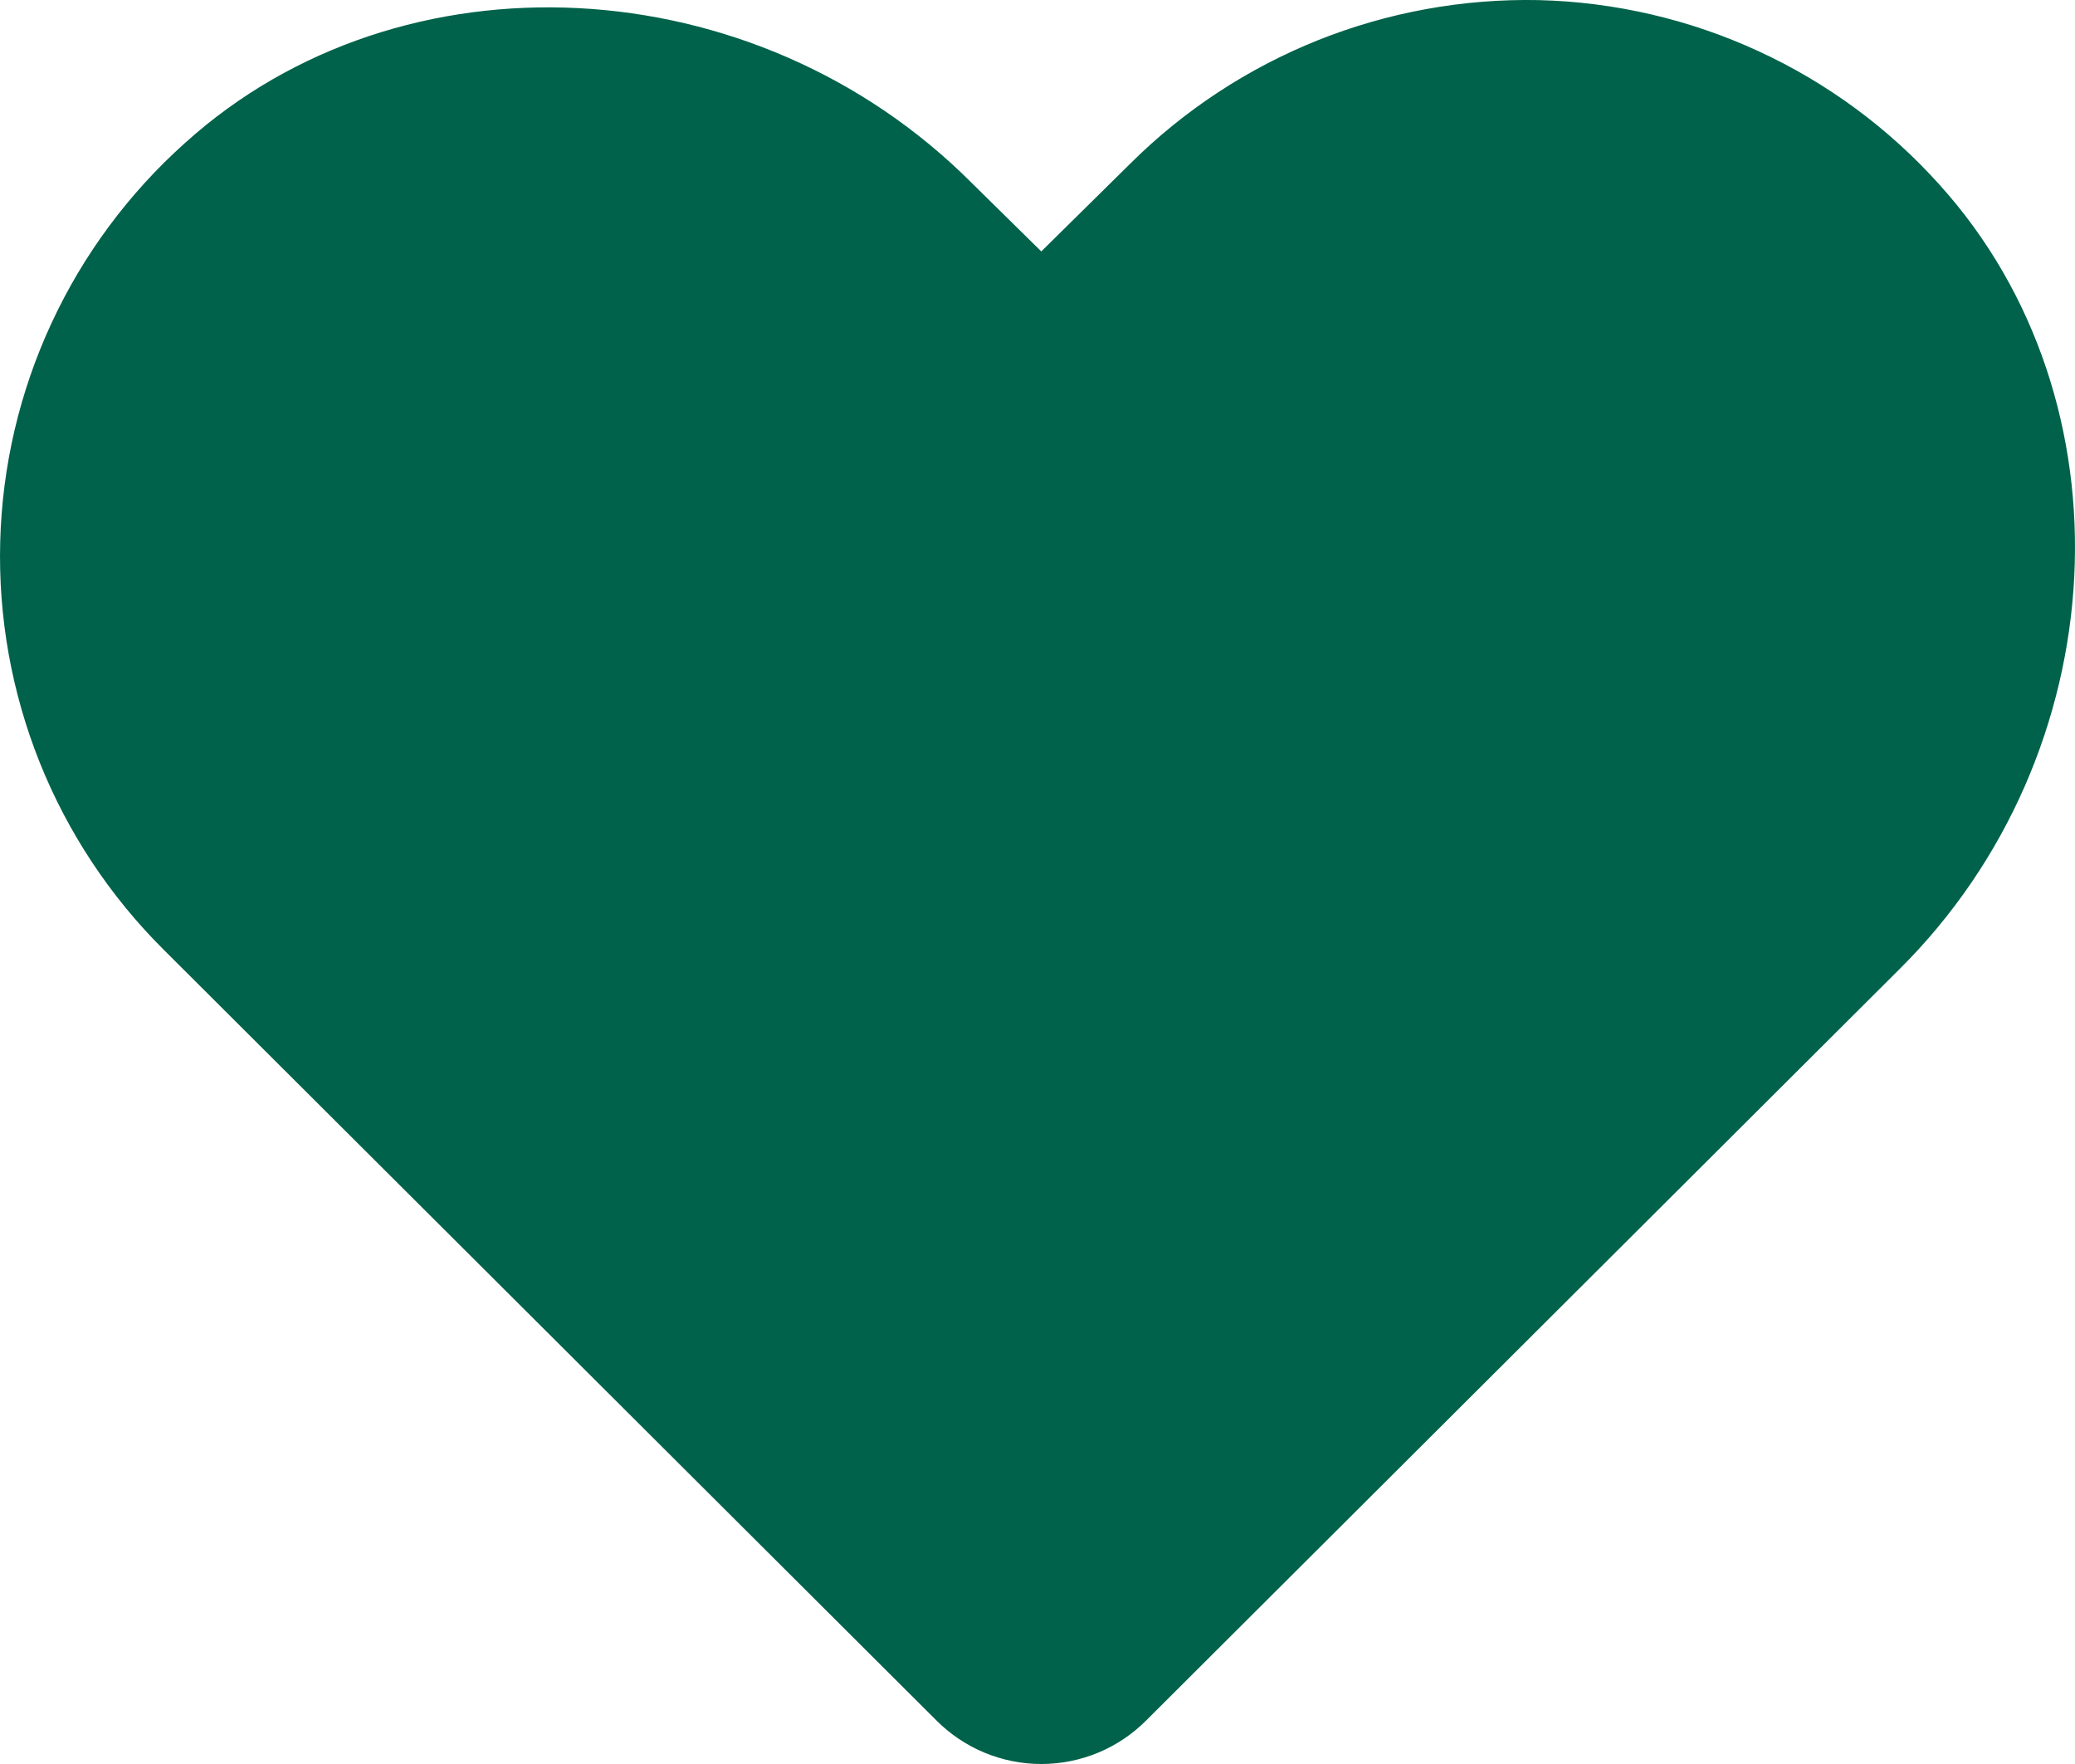 <svg width="40" height="34" viewBox="0 0 40 34" fill="none" xmlns="http://www.w3.org/2000/svg">
<path d="M36.616 18.68L22.099 33.157C21.834 33.424 21.518 33.636 21.171 33.781C20.823 33.925 20.45 34 20.073 34C19.697 34 19.324 33.925 18.976 33.781C18.629 33.636 18.313 33.424 18.048 33.157L3.155 18.305C2.121 17.276 1.308 16.049 0.766 14.697C0.225 13.345 -0.035 11.897 0.004 10.441C0.042 8.986 0.378 7.553 0.991 6.232C1.603 4.91 2.48 3.727 3.567 2.755C7.743 -1.016 14.553 -0.659 18.729 3.523L20.073 4.846L21.794 3.148C22.826 2.123 24.055 1.316 25.406 0.775C26.758 0.235 28.206 -0.028 29.662 0.002C31.125 0.038 32.565 0.372 33.893 0.984C35.222 1.595 36.411 2.472 37.387 3.559C41.15 7.724 40.81 14.515 36.616 18.68Z" fill="#00624A"/>
</svg>
